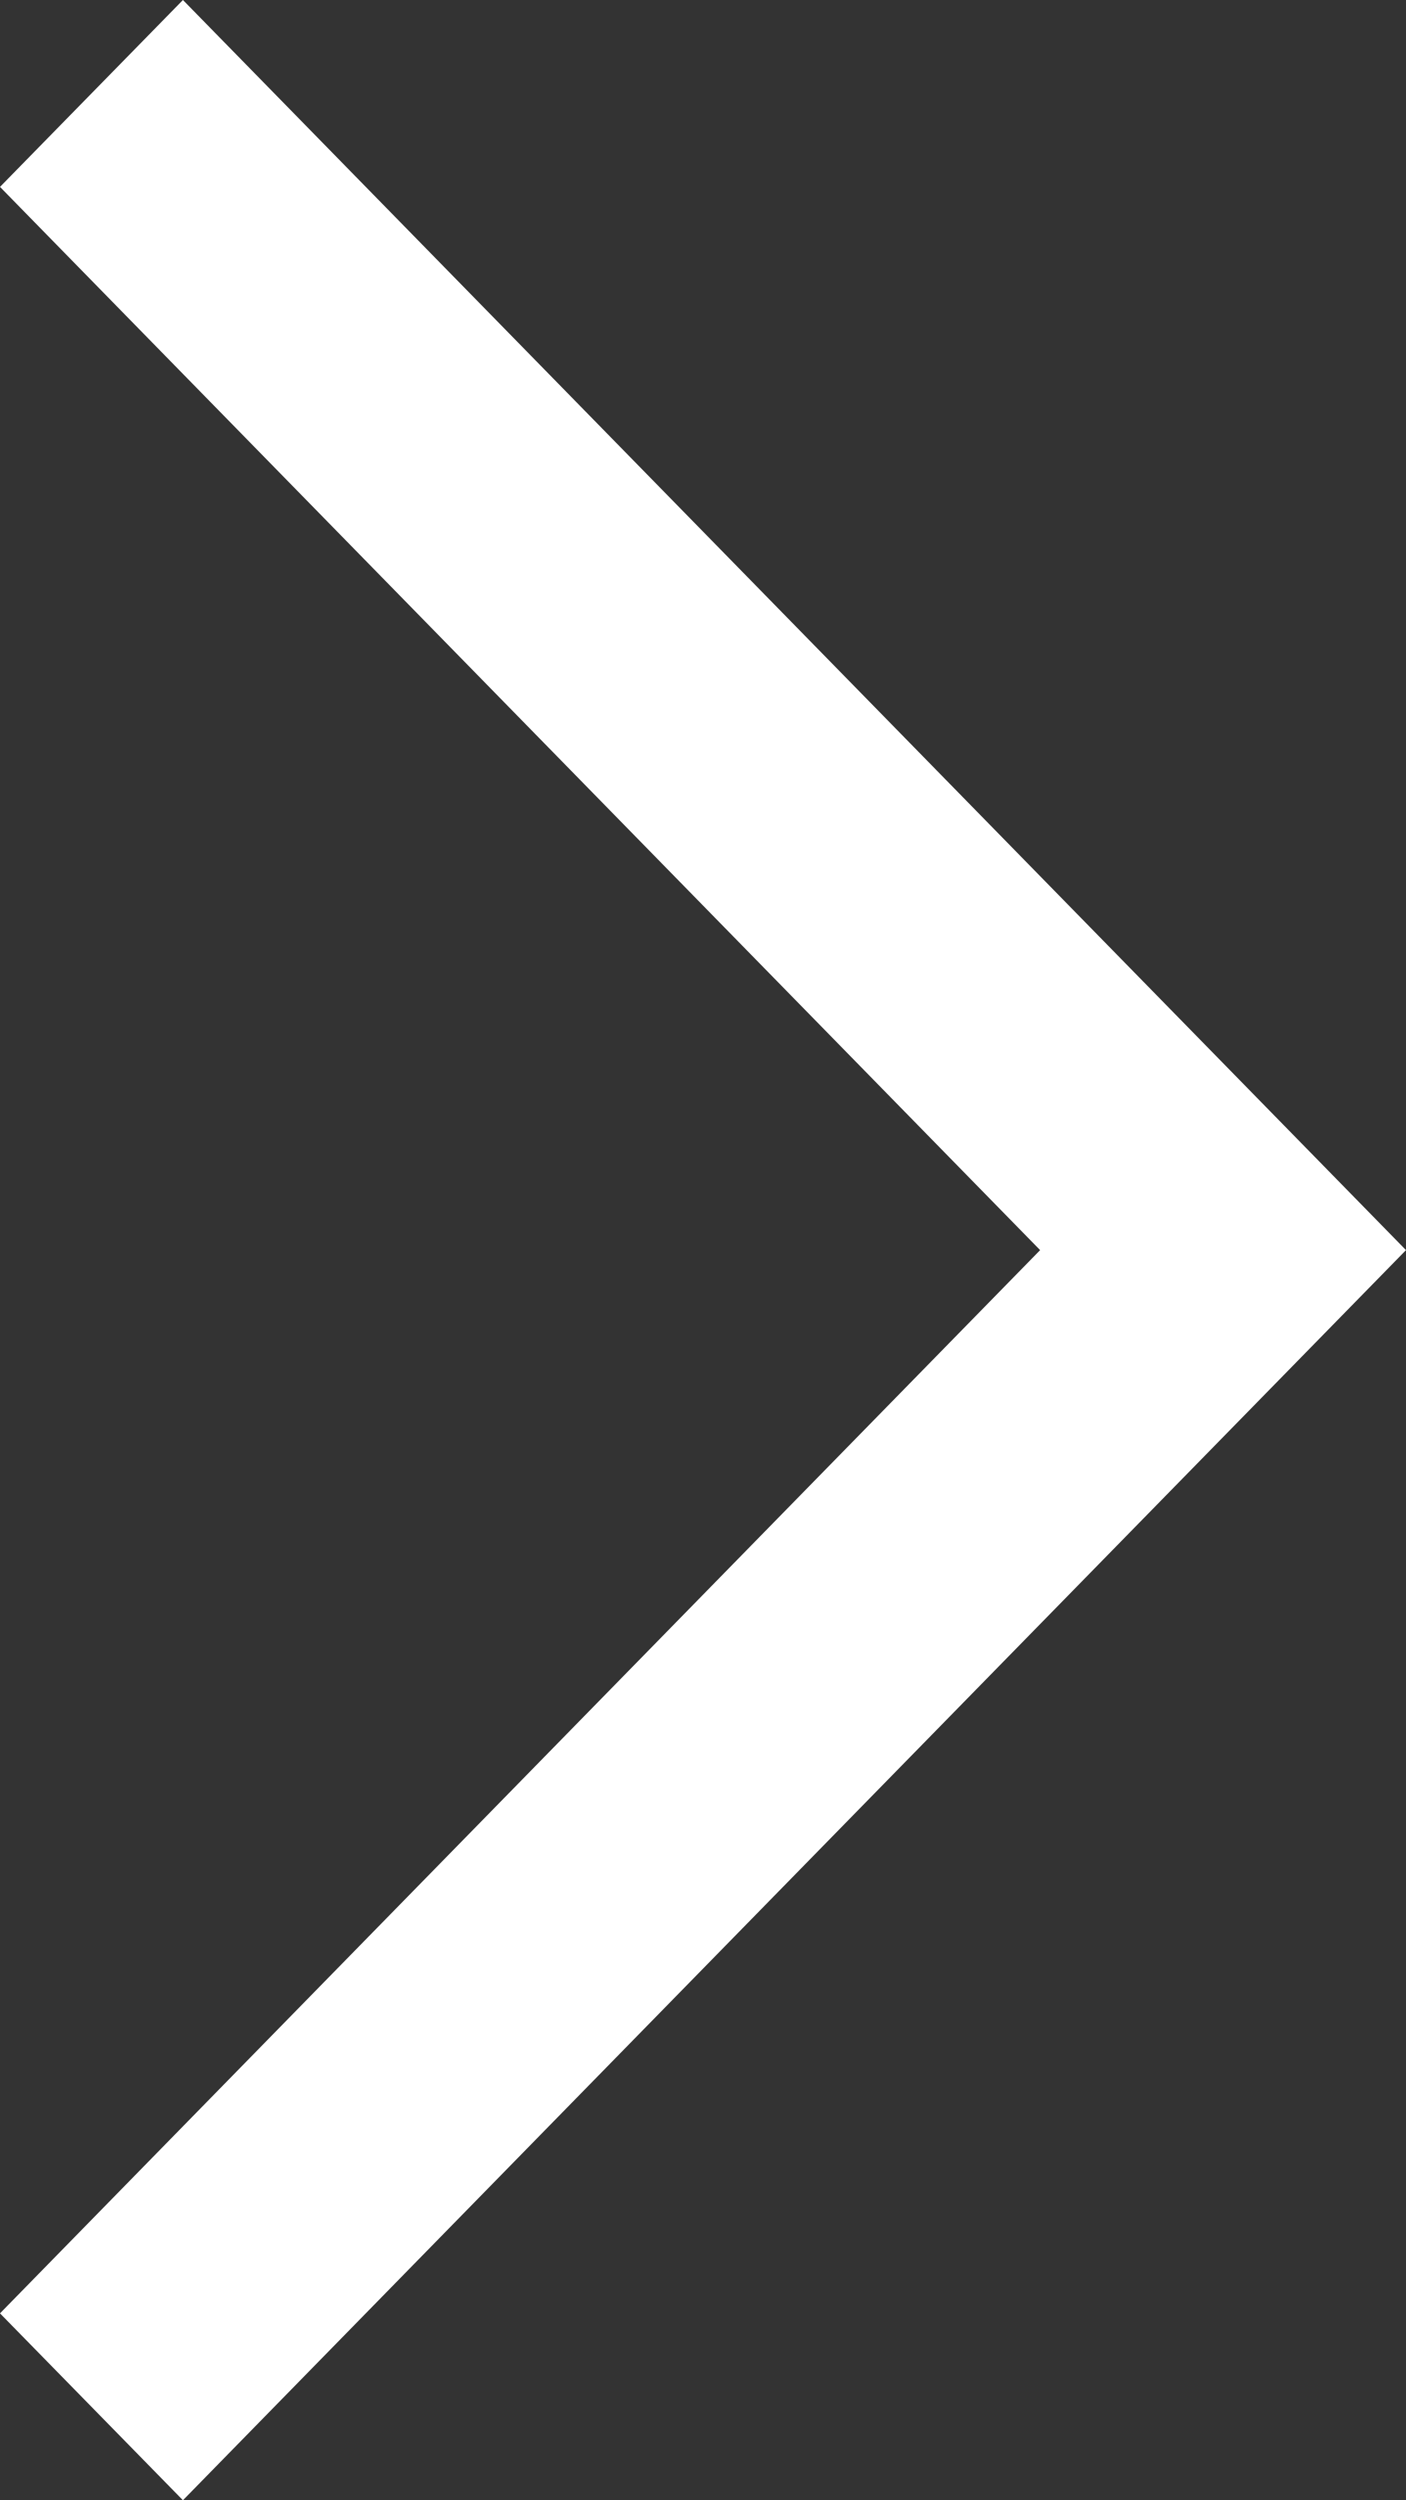 <svg width="9" height="16" viewBox="0 0 9 16" fill="none" xmlns="http://www.w3.org/2000/svg">
<rect x="0" y="0" width="9" height="16" fill="#333333" stroke="none"/>
<path fill-rule="evenodd" clip-rule="evenodd" d="M6.658 8L0 1.196L1.171 0L9 8L1.171 16L0 14.804L6.658 8Z" fill="white"/>
</svg>
